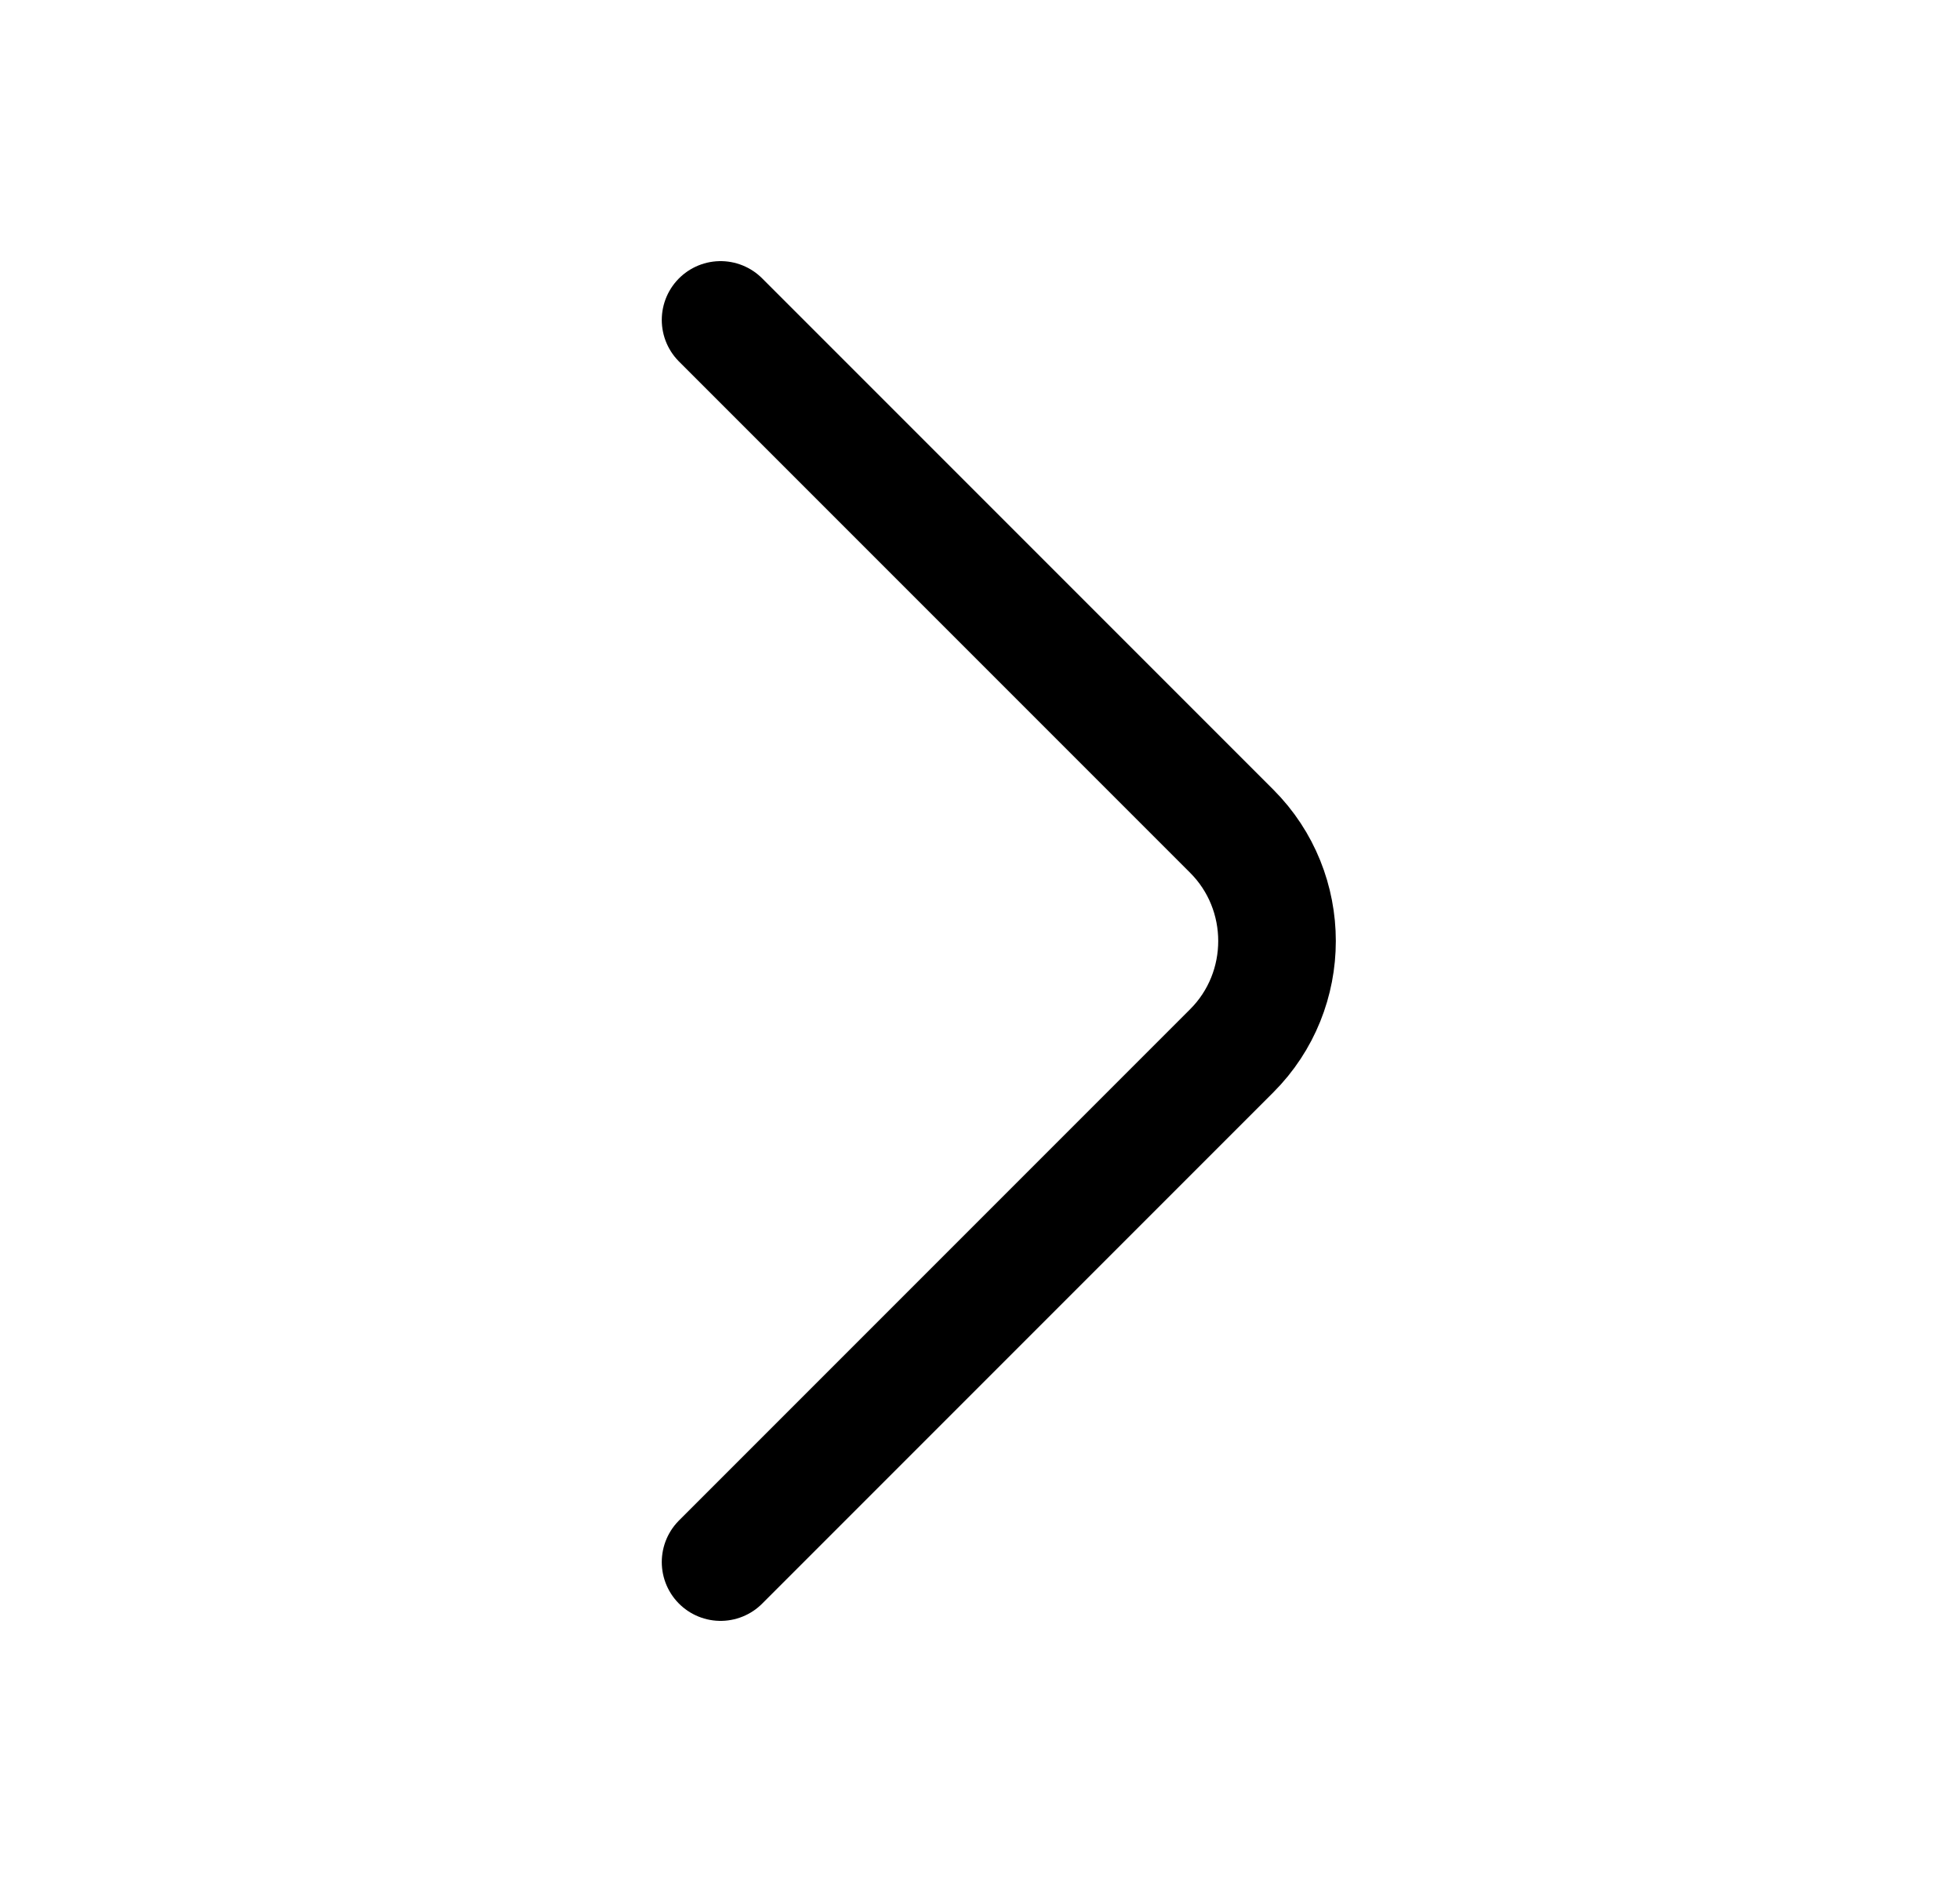 <svg width="25" height="24" viewBox="0 0 25 24" fill="none" xmlns="http://www.w3.org/2000/svg">
<path d="M9.191 19.92L15.711 13.4C16.481 12.63 16.481 11.37 15.711 10.6L9.191 4.08" stroke="currentColor" stroke-width="1.5" stroke-miterlimit="10" stroke-linecap="round" stroke-linejoin="round"/>
</svg>

